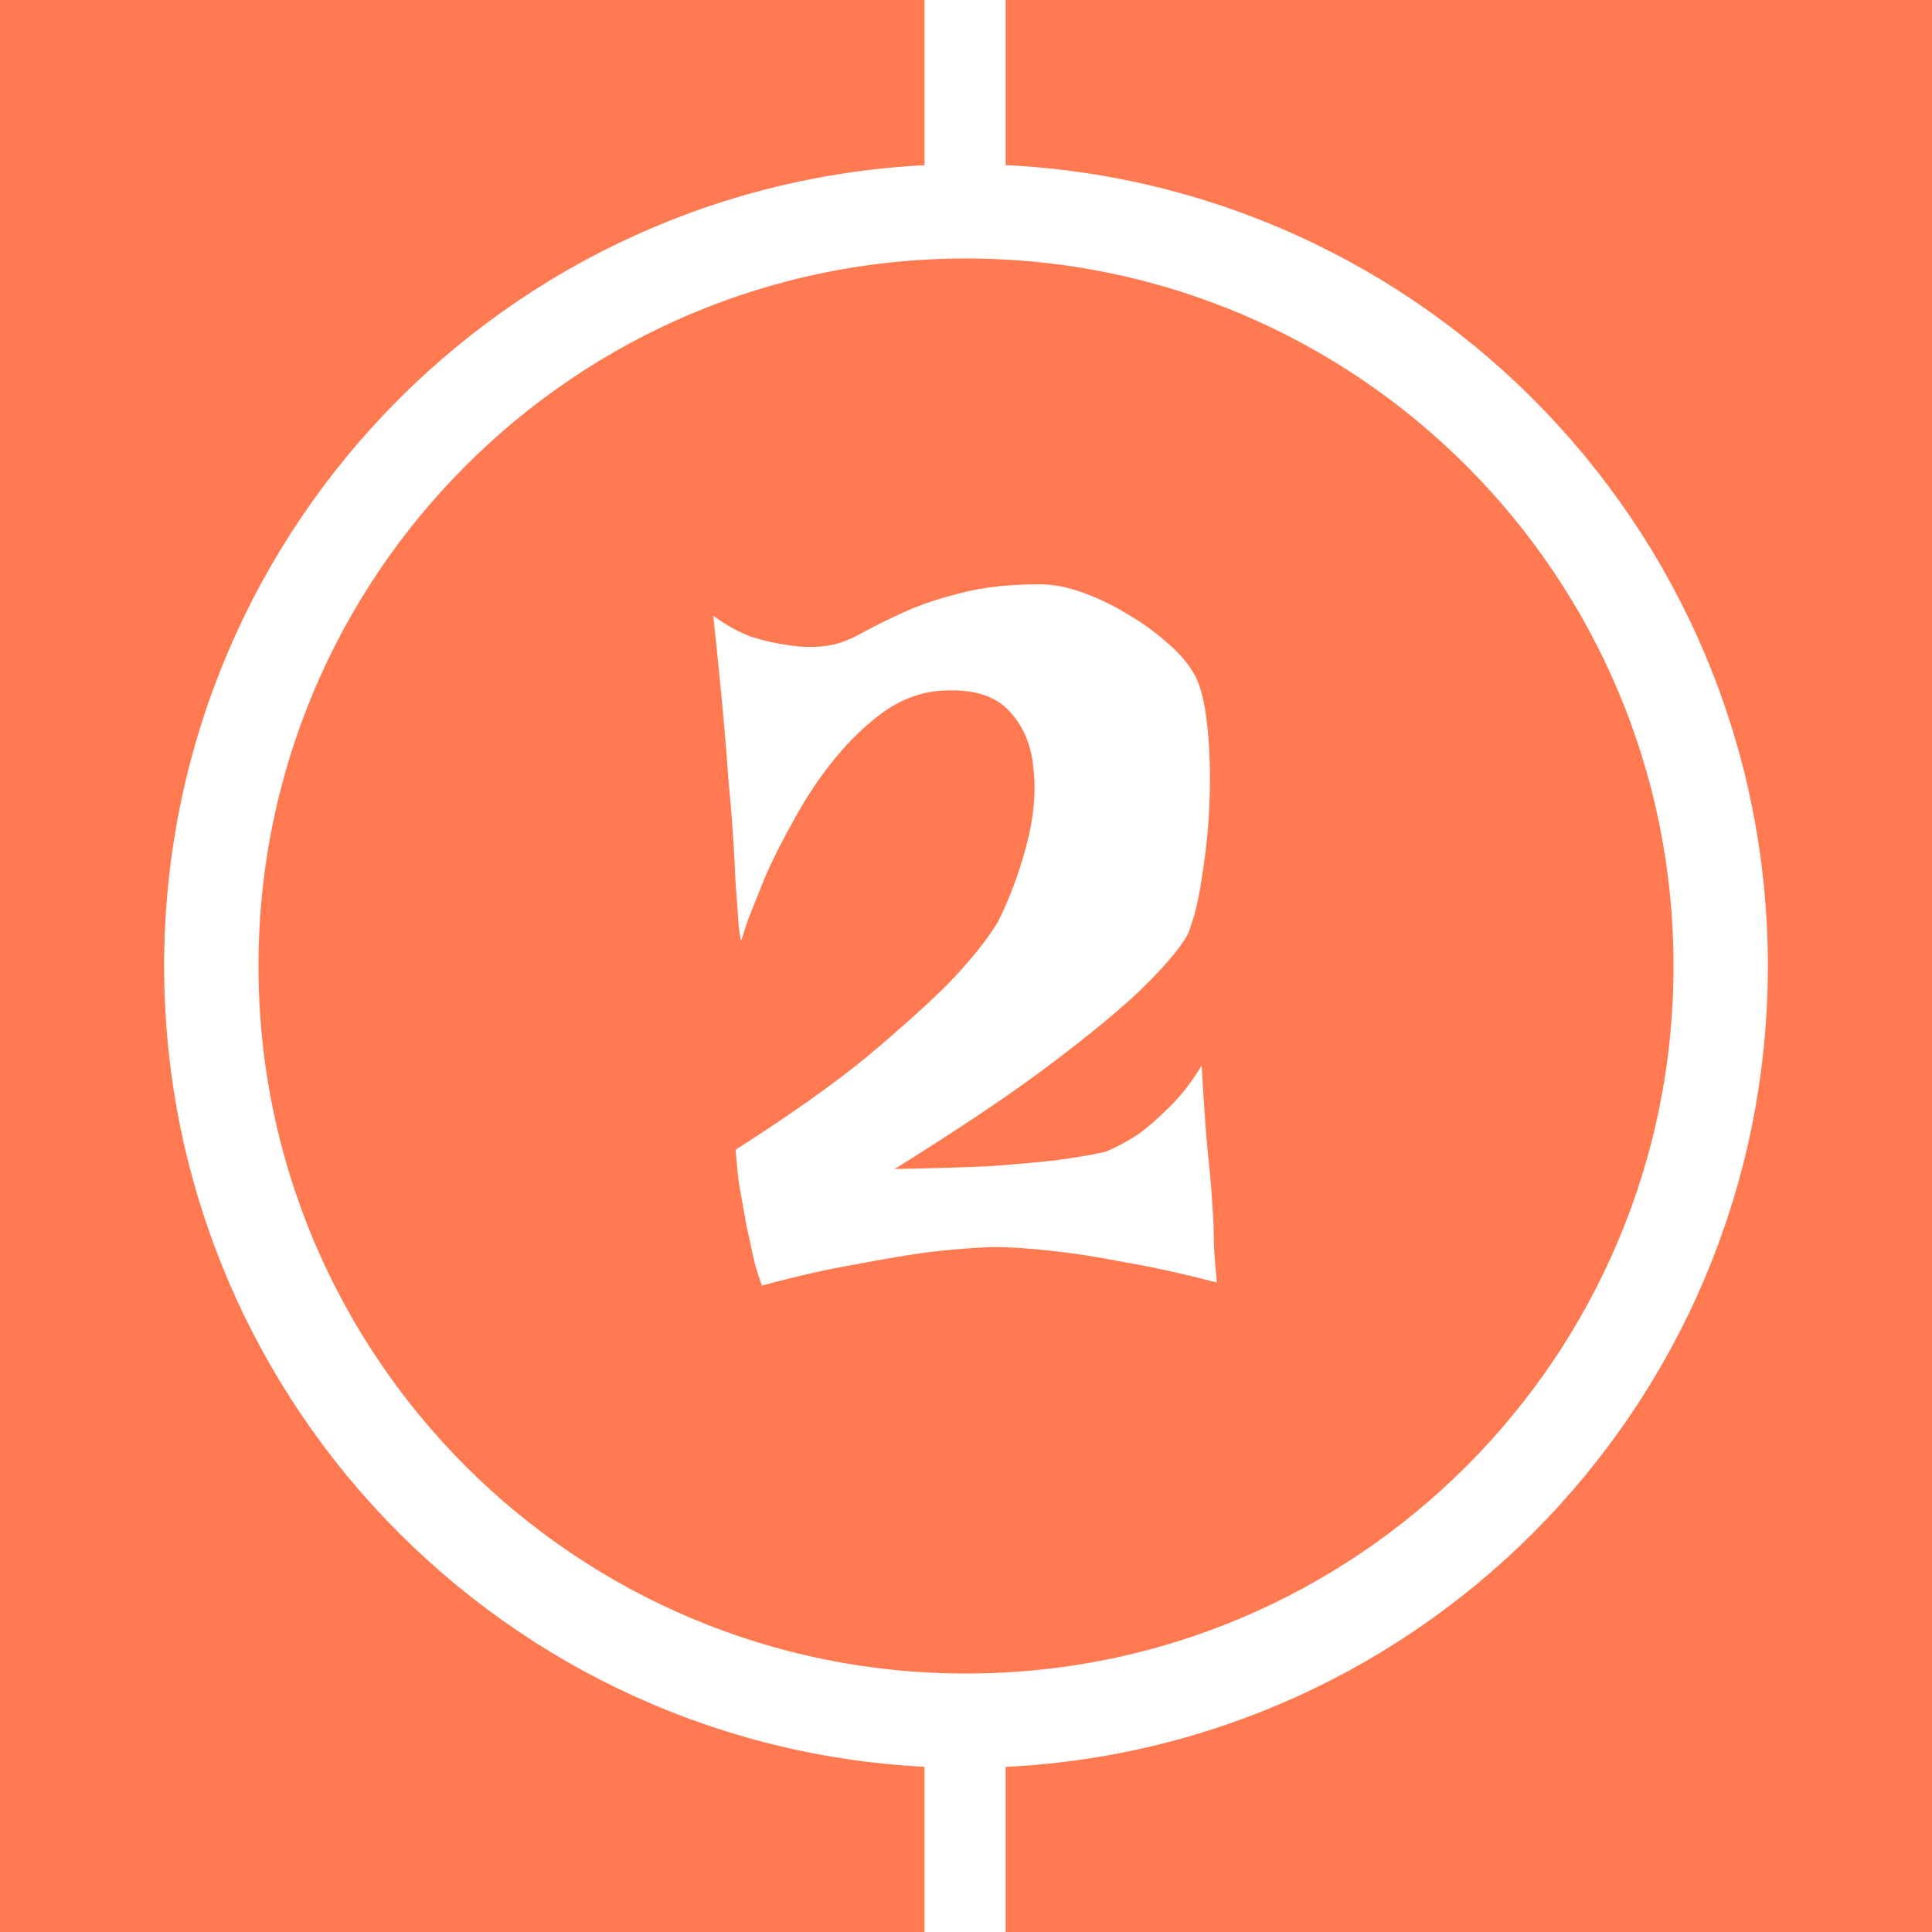 <svg width="300" height="300" viewBox="0 0 300 300" fill="none" xmlns="http://www.w3.org/2000/svg">
<rect x="0" y="0" width="300" height="300" fill="#333333" stroke="none"/>
<g clip-path="url(#clip0_912_655)">
<path d="M300 0H0V300H300V0Z" fill="#FF7951"/>
<path d="M267.188 150C267.188 85.277 214.723 32.812 150 32.812C85.277 32.812 32.812 85.277 32.812 150C32.812 214.723 85.277 267.188 150 267.188C214.723 267.188 267.188 214.723 267.188 150Z" stroke="white" stroke-width="14.649"/>
<path d="M143.555 0H156.152V28.711H143.555V0Z" fill="white"/>
<path d="M143.555 271.289H156.152V300H143.555V271.289Z" fill="white"/>
<path d="M110.75 95.606C112.742 97.074 114.734 98.176 116.727 98.91C118.824 99.539 120.715 99.961 122.395 100.172C124.281 100.484 126.168 100.539 128.059 100.328C129.84 100.117 131.676 99.488 133.566 98.438C135.453 97.391 137.656 96.289 140.176 95.137C142.691 93.981 145.629 92.984 148.984 92.144C152.449 91.199 156.59 90.731 161.418 90.731C163.516 90.731 165.719 91.148 168.027 91.988C170.437 92.828 172.746 93.93 174.949 95.293C177.152 96.551 179.145 97.969 180.93 99.539C182.816 101.113 184.234 102.687 185.18 104.262C186.227 105.836 186.961 108.406 187.383 111.973C187.801 115.434 187.957 119.211 187.852 123.301C187.75 127.395 187.383 131.43 186.75 135.418C186.227 139.402 185.441 142.656 184.391 145.176C183.133 147.379 180.719 150.211 177.152 153.672C174.109 156.609 169.547 160.387 163.461 165C157.379 169.617 149.195 175.125 138.914 181.523C145 181.418 150.086 181.262 154.18 181.051C158.375 180.738 161.785 180.422 164.406 180.105C167.449 179.687 169.863 179.27 171.645 178.848C173.219 178.219 174.898 177.328 176.68 176.172C178.148 175.125 179.723 173.762 181.402 172.082C183.184 170.402 184.914 168.199 186.594 165.473C186.91 171.137 187.223 175.598 187.539 178.848C187.75 180.738 187.906 182.363 188.012 183.727C188.117 184.984 188.219 186.453 188.324 188.133C188.43 189.602 188.484 191.281 188.484 193.168C188.586 195.055 188.746 197.051 188.953 199.148C183.711 197.785 178.937 196.734 174.637 196C170.336 195.16 166.664 194.586 163.621 194.27C160.055 193.848 156.855 193.641 154.023 193.641C151.086 193.746 147.832 194.008 144.266 194.426C141.117 194.848 137.34 195.477 132.938 196.316C128.633 197.051 123.758 198.152 118.301 199.621C117.883 198.465 117.516 197.312 117.199 196.156C116.887 194.898 116.625 193.691 116.414 192.539C116.098 191.281 115.836 190.02 115.625 188.762C115.418 187.504 115.207 186.297 114.996 185.141C114.789 184.094 114.629 182.992 114.523 181.84C114.422 180.684 114.316 179.582 114.211 178.535C122.602 173.184 129.422 168.359 134.668 164.055C139.91 159.652 144.055 155.926 147.098 152.883C150.559 149.316 153.184 146.066 154.965 143.129C156.75 139.563 158.219 135.629 159.371 131.328C160.527 127.027 160.895 123.039 160.473 119.367C160.16 115.695 158.898 112.707 156.695 110.398C154.492 107.984 150.98 106.938 146.152 107.25C143.008 107.461 140.016 108.562 137.184 110.555C134.457 112.551 131.938 114.961 129.633 117.793C127.324 120.625 125.277 123.668 123.496 126.922C121.711 130.066 120.191 133.059 118.93 135.891C117.777 138.723 116.832 141.082 116.098 142.973C115.469 144.859 115.156 145.855 115.156 145.961C115.051 146.172 114.891 145.383 114.684 143.602C114.578 141.816 114.422 139.613 114.211 136.992C114.105 134.266 113.949 131.43 113.738 128.496C113.527 125.559 113.32 123.09 113.109 121.098C113.004 119.523 112.848 117.48 112.637 114.961C112.32 110.871 111.691 104.418 110.75 95.606Z" fill="white"/>
</g>
<defs>
<clipPath id="clip0_912_655">
<rect width="300" height="300" fill="white"/>
</clipPath>
</defs>
</svg>

